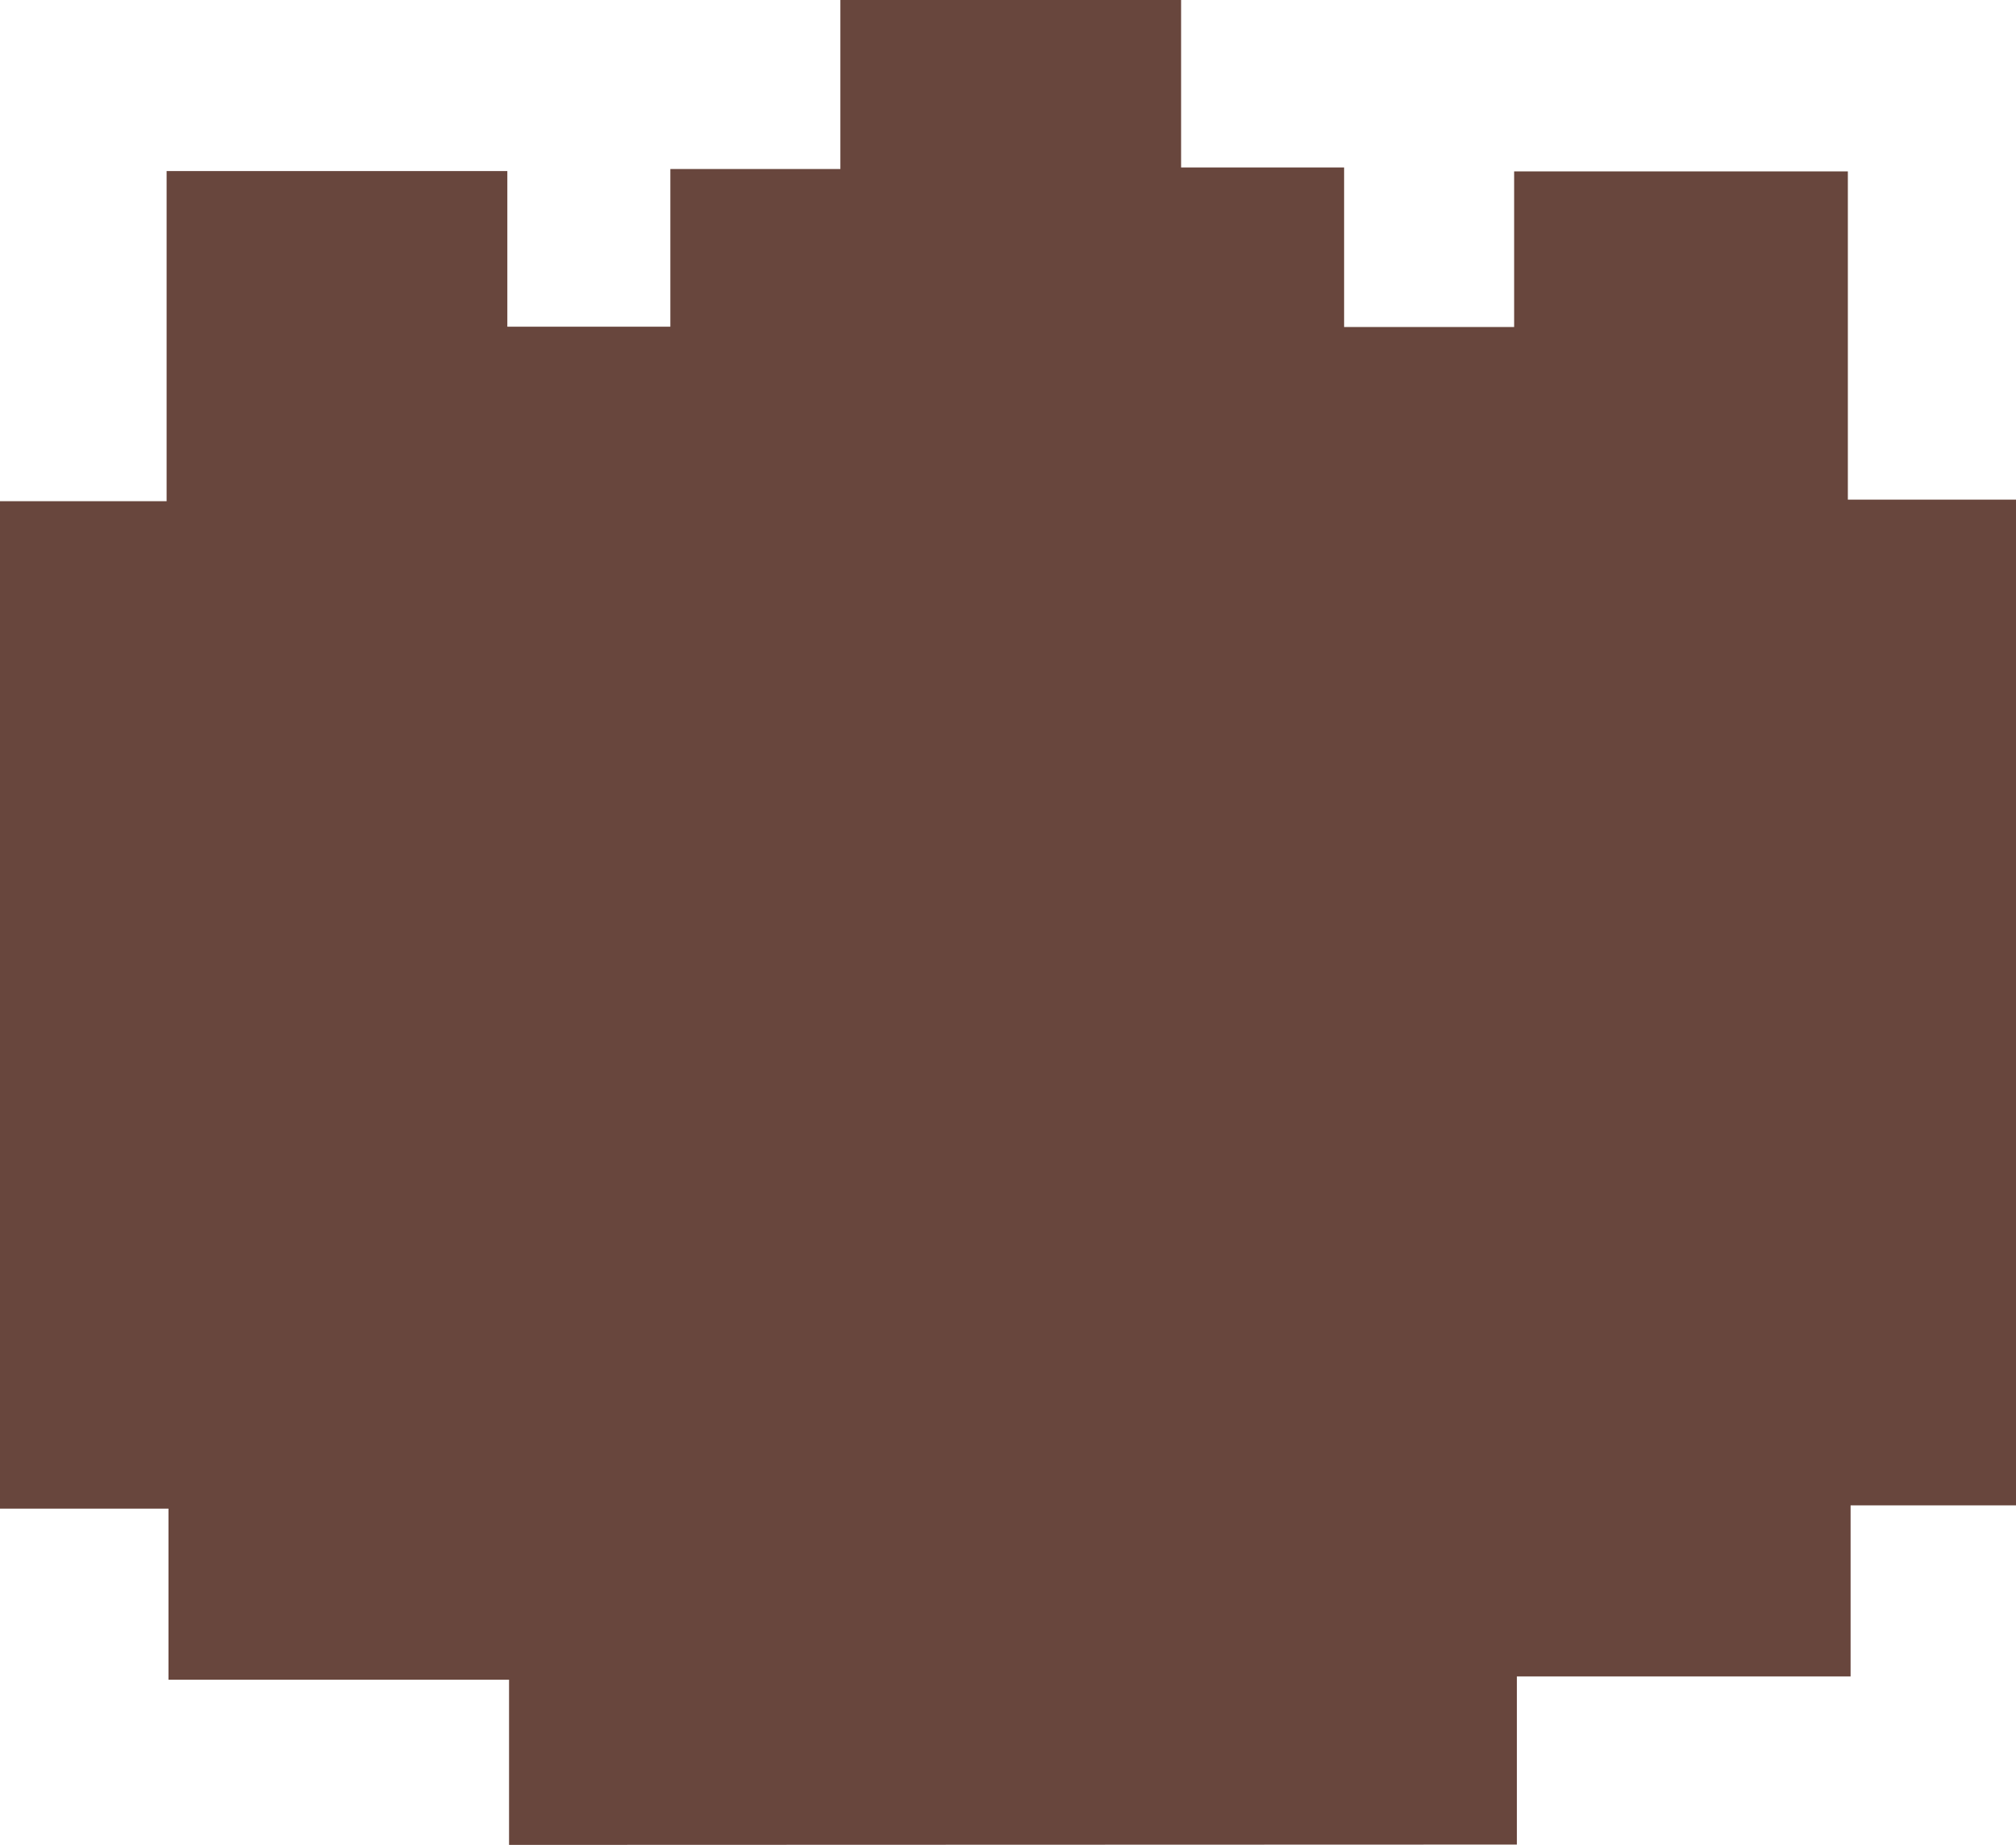 <svg id="Layer_1" data-name="Layer 1" xmlns="http://www.w3.org/2000/svg" viewBox="0 0 117.86 107.87"><path d="M50.43,100.19V90.53H30.52v-10H20.67V21.63h9.74V2.33H50.33v9.1h9.53V2.21H69.8V-7.67H89.72V2.12h9.53v9.33h9.94V2.35H128.7V21.54h9.83v58.8h-9.67v10H109.35v9.83Z" transform="translate(-20.67 7.67)" fill="#68463d"/></svg>
